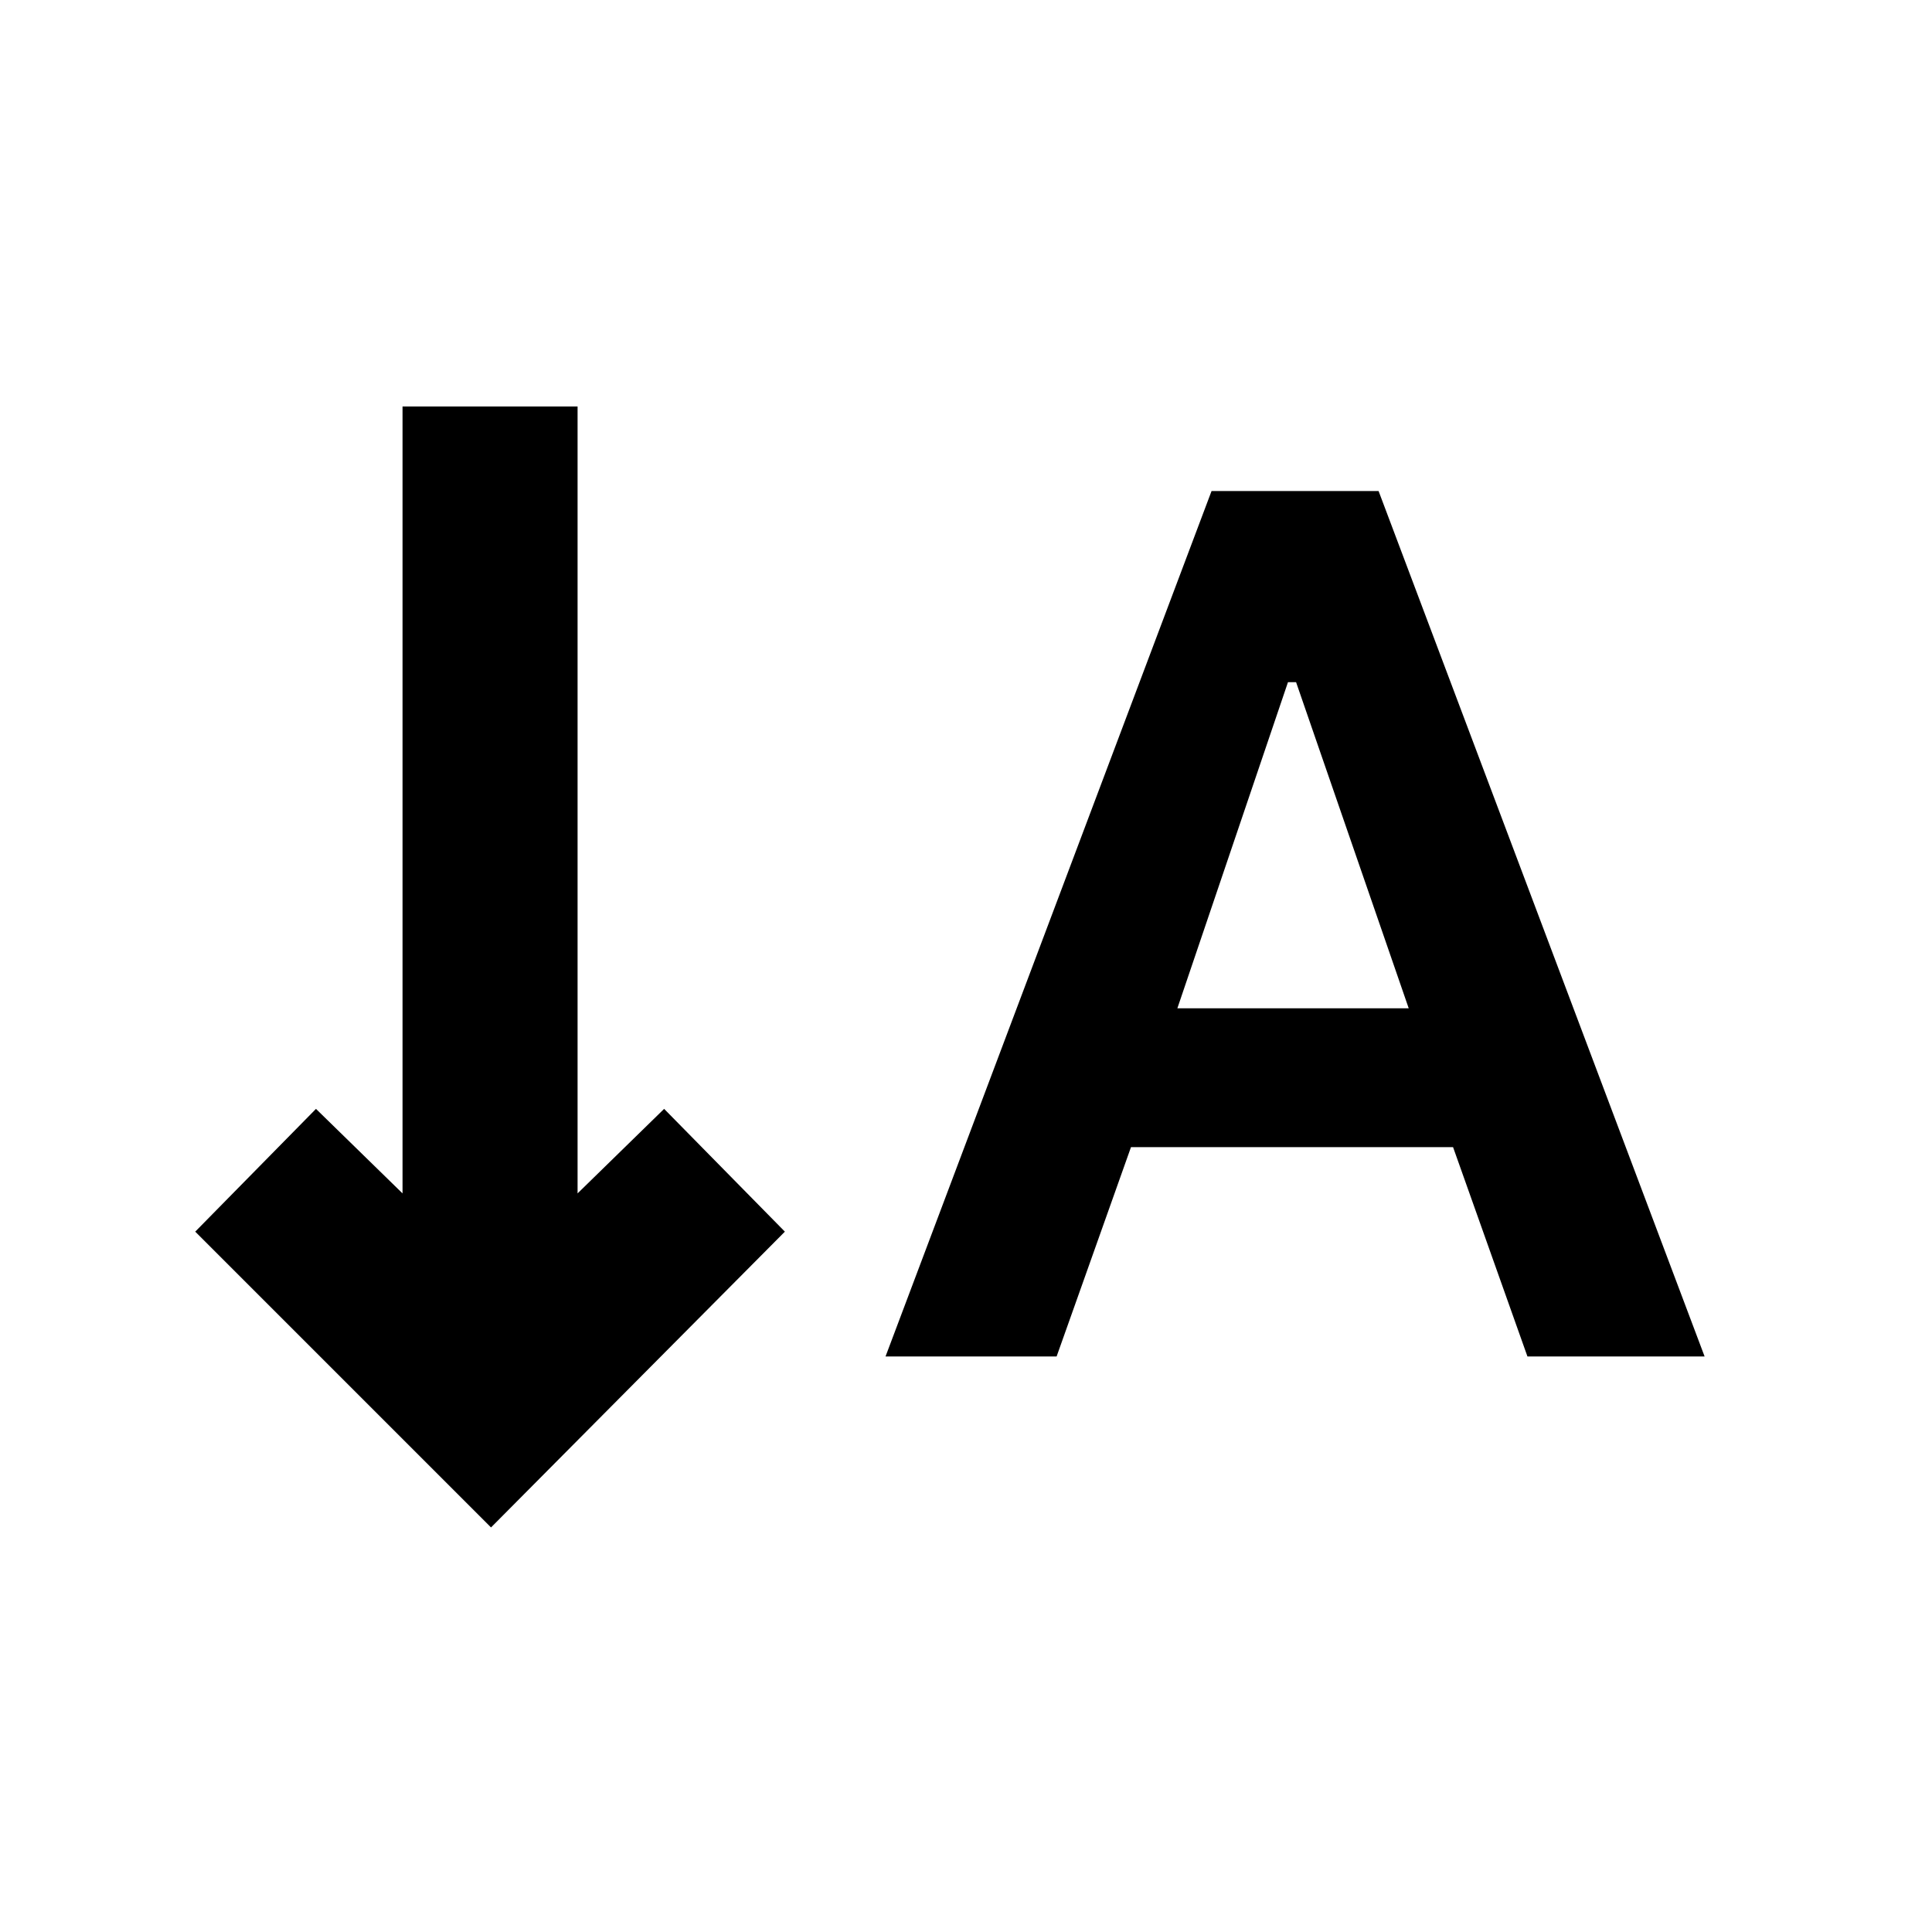 <svg xmlns="http://www.w3.org/2000/svg" height="20" width="20"><path d="m9.167 14.042 3.375-8.959h1.729l3.375 8.959h-1.834l-.77-2.167h-3.334l-.77 2.167Zm3.021-3.604h2.395l-1.166-3.376h-.084Zm-7.105 5.374L2.021 12.75l1.25-1.271.896.875V4.208h1.812v8.146l.896-.875 1.25 1.271Z"/></svg>